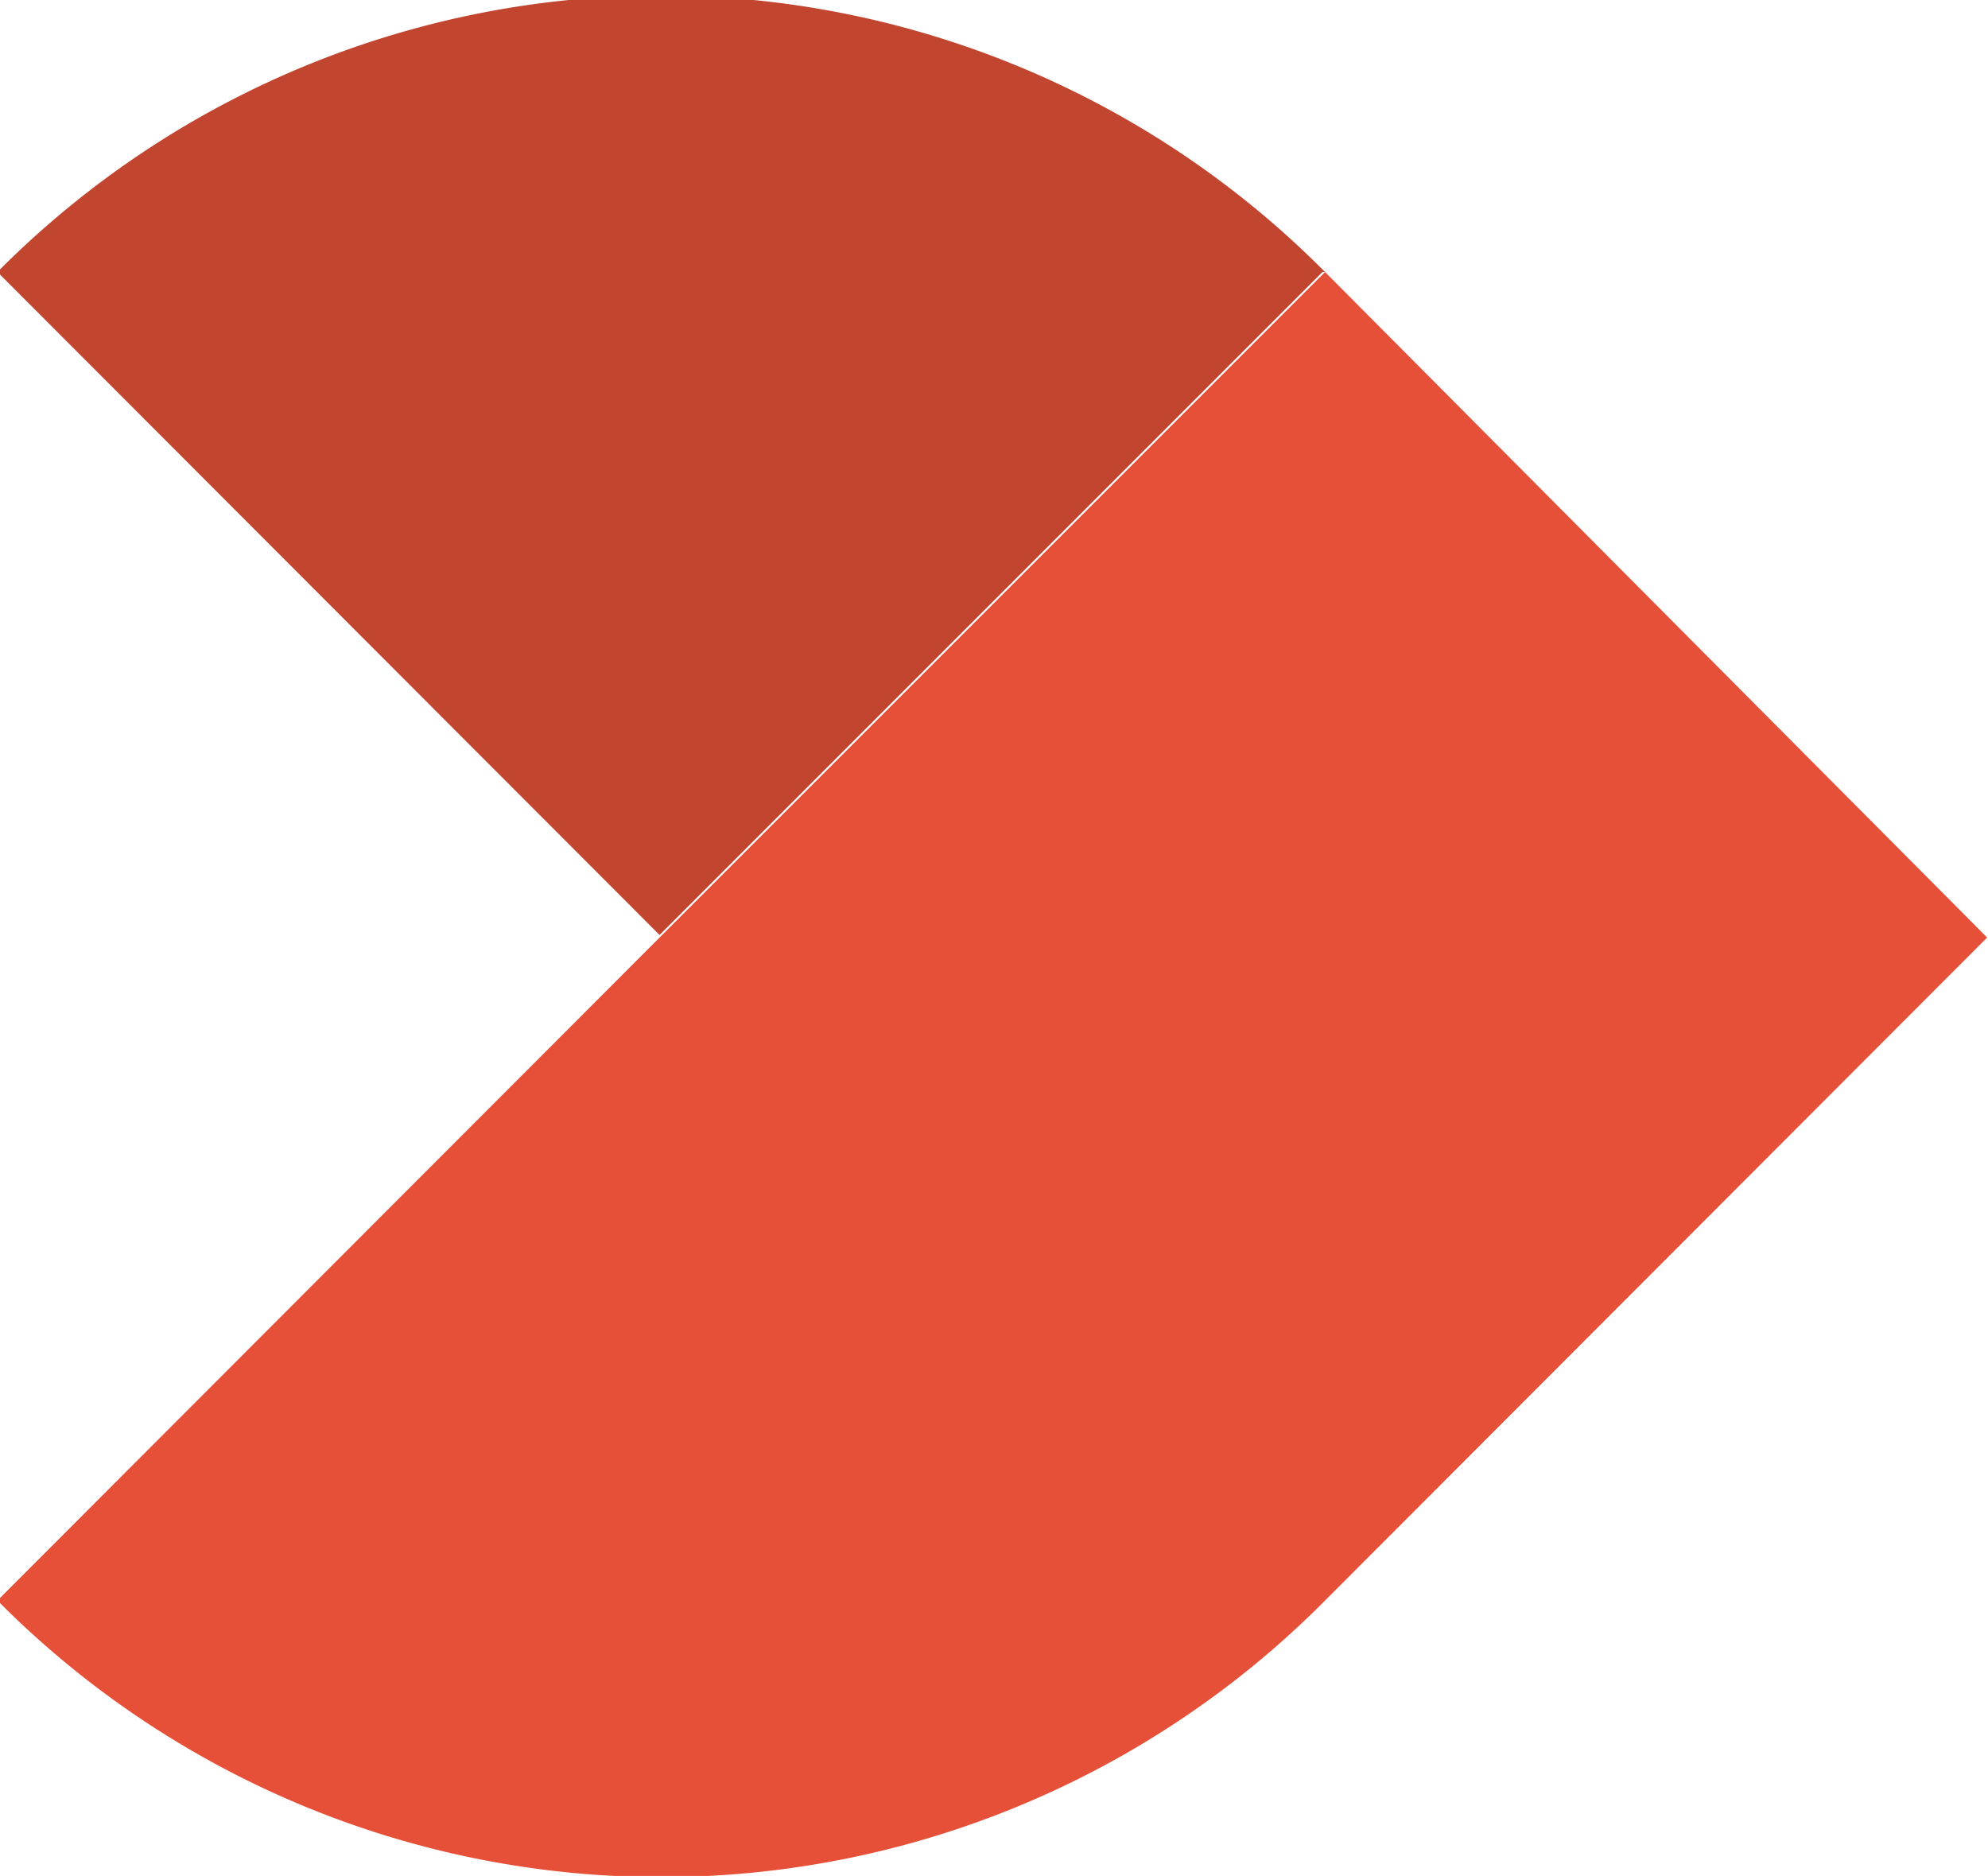 <svg id="Symbol" xmlns="http://www.w3.org/2000/svg" viewBox="0 0 23.39 22.07"><defs><style>.cls-1{fill:#e65038;}.cls-2{fill:#c2452f;}</style></defs><title>TOPdesk_RGB_Logomark</title><path class="cls-1" d="M26.62,29.63h0l7.79-7.8L26.62,14l-7.8,7.8L11,29.63A11,11,0,0,0,26.62,29.63Z" transform="translate(-11.03 -10.8)"/><path class="cls-2" d="M26.62,14A11,11,0,0,0,11,14l7.79,7.8,7.8-7.8Z" transform="translate(-11.03 -10.8)"/></svg>